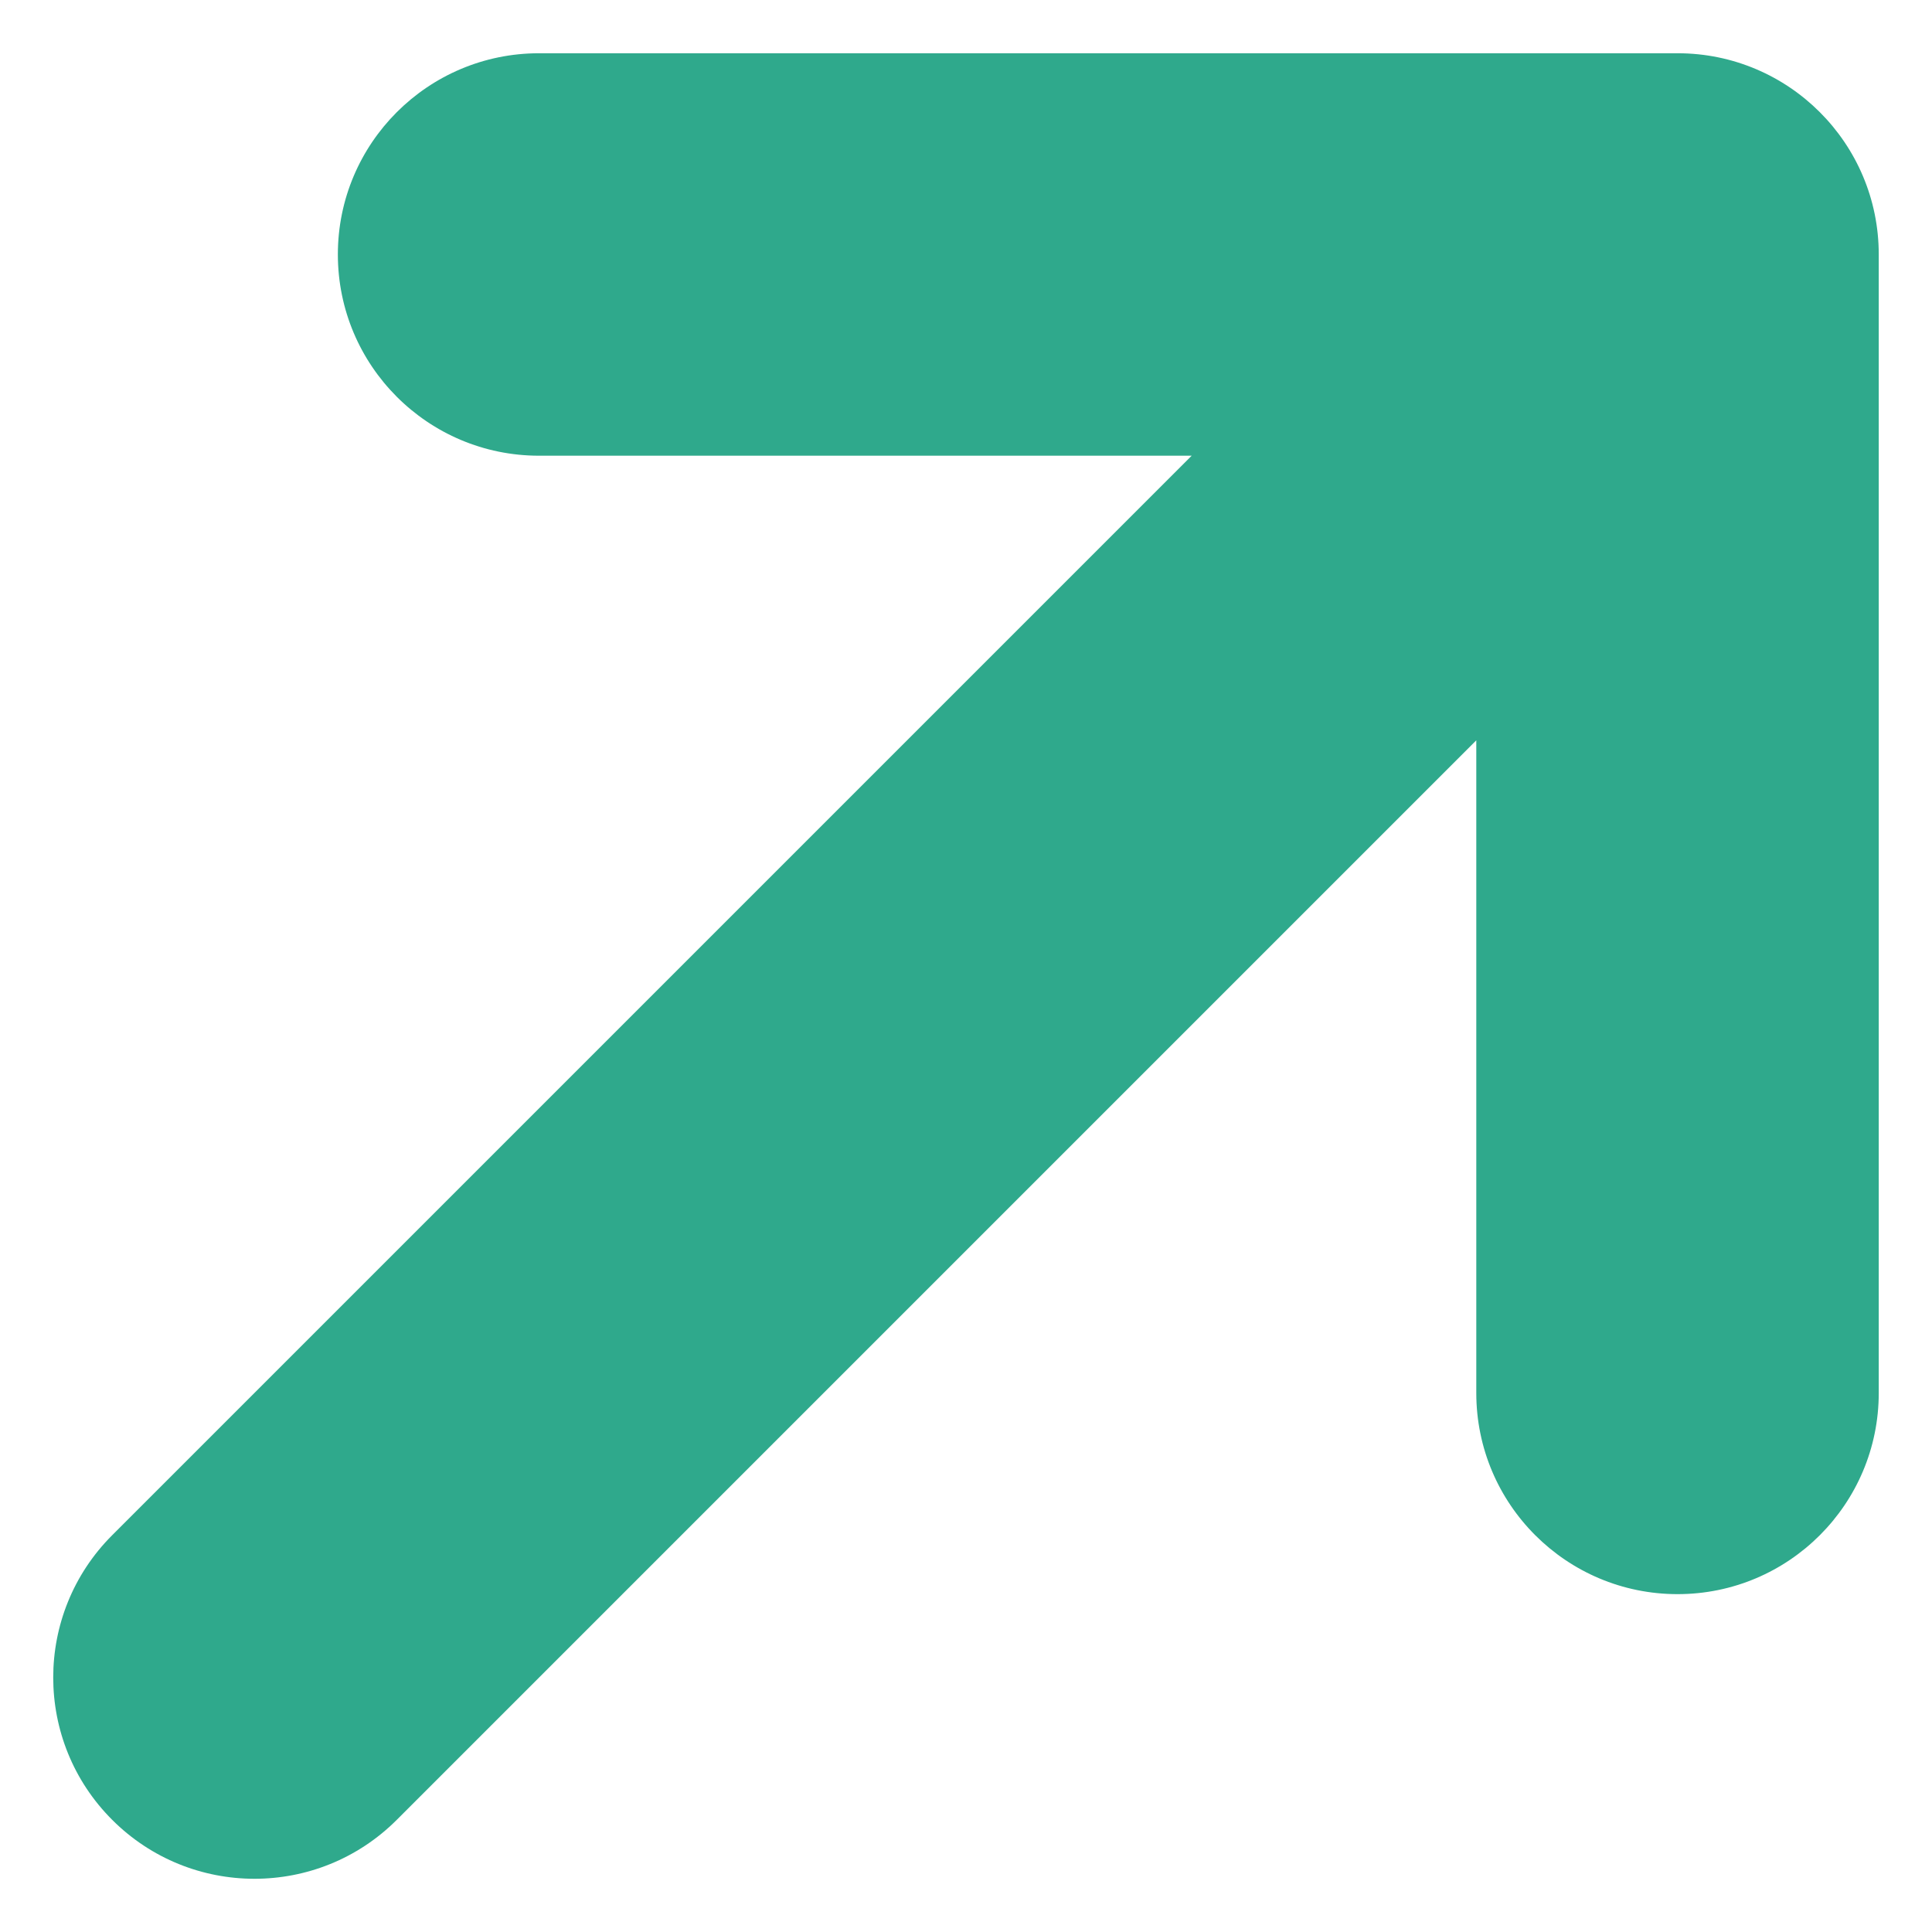 <svg width="16" height="16" viewBox="0 0 16 16" fill="none" xmlns="http://www.w3.org/2000/svg">
<path fill-rule="evenodd" clip-rule="evenodd" d="M2.798 2.107C2.798 1.187 3.544 0.441 4.464 0.441H13.893C14.813 0.441 15.559 1.187 15.559 2.107V11.536C15.559 12.456 14.813 13.202 13.893 13.202C12.972 13.202 12.226 12.456 12.226 11.536V6.131L3.286 15.071C2.635 15.722 1.58 15.722 0.929 15.071C0.278 14.42 0.278 13.365 0.929 12.714L9.869 3.774H4.464C3.544 3.774 2.798 3.028 2.798 2.107Z" fill="#2FA98C"/>
</svg>
